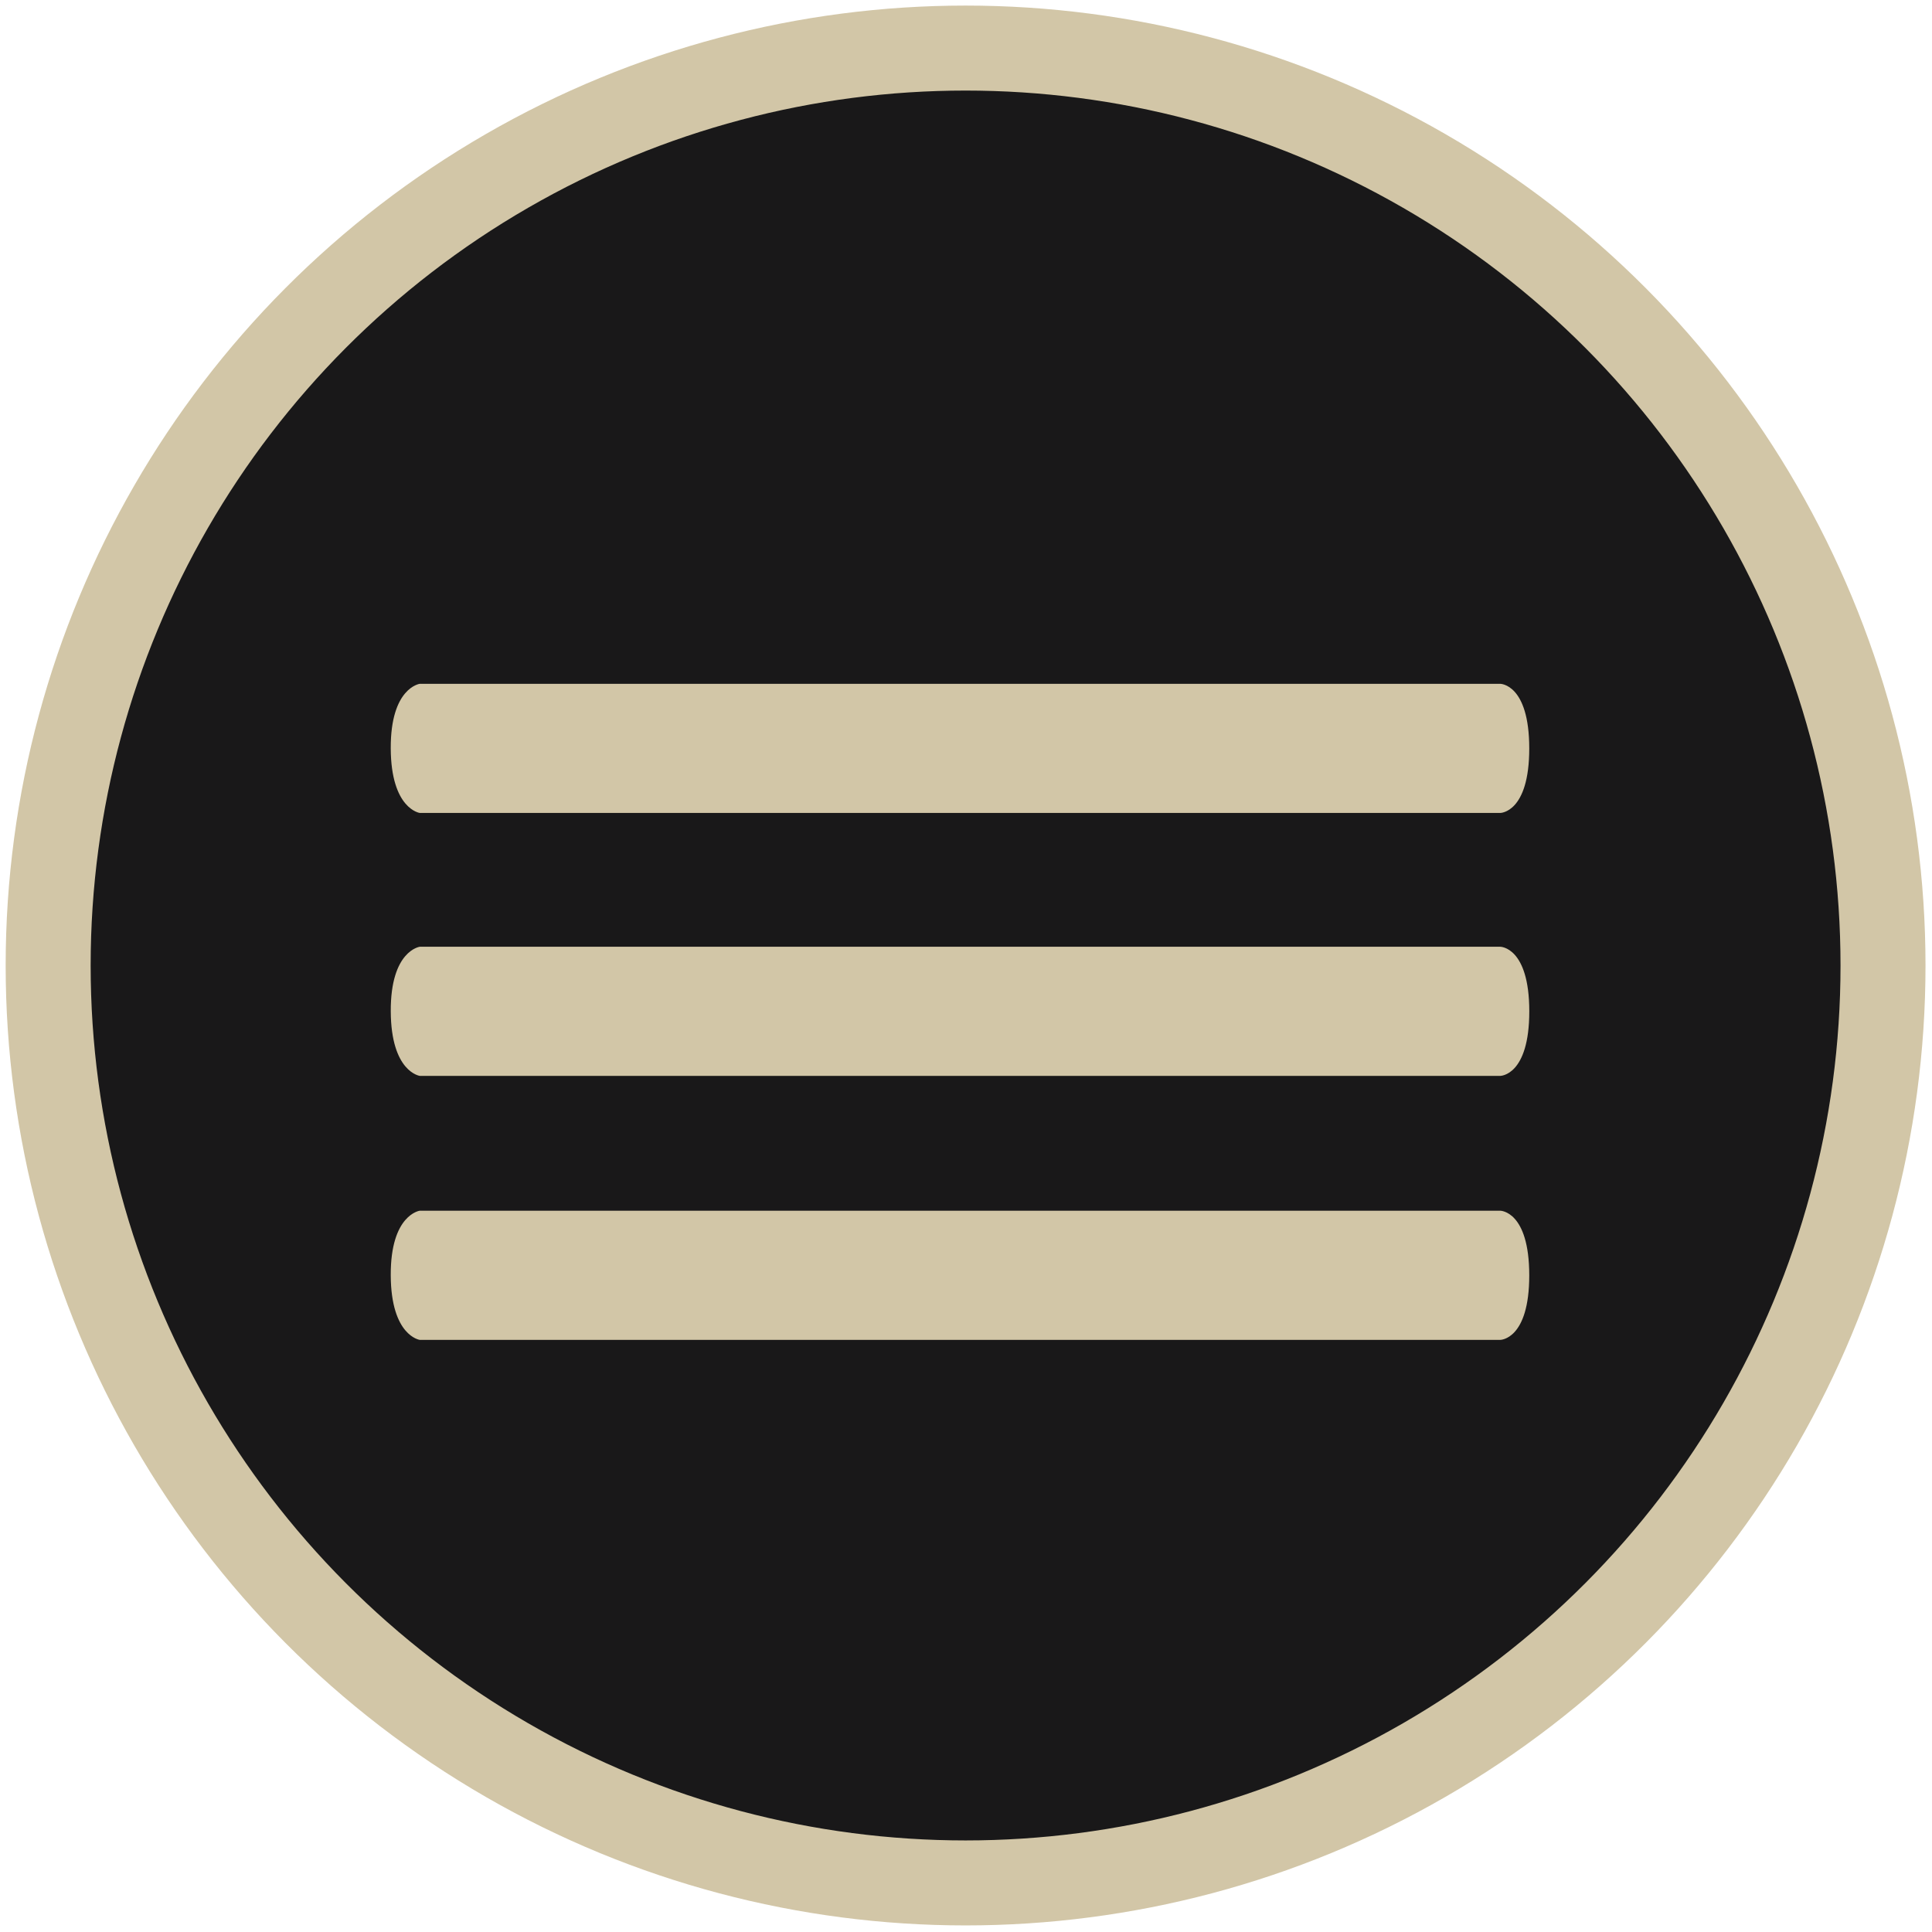 <?xml version="1.0" encoding="utf-8"?>
<!-- Generator: Adobe Illustrator 16.0.0, SVG Export Plug-In . SVG Version: 6.00 Build 0)  -->
<!DOCTYPE svg PUBLIC "-//W3C//DTD SVG 1.1//EN" "http://www.w3.org/Graphics/SVG/1.1/DTD/svg11.dtd">
<svg version="1.1" id="Layer_1" xmlns="http://www.w3.org/2000/svg" xmlns:xlink="http://www.w3.org/1999/xlink" x="0px" y="0px"
	 width="113.667px" height="113.664px" viewBox="0 0 113.667 113.664" enable-background="new 0 0 113.667 113.664"
	 xml:space="preserve">
<circle fill="#191819" stroke="#D2C6A7" stroke-width="5" stroke-miterlimit="10" cx="56.809" cy="56.804" r="53.976"/>
<path fill="#D2C6A7" d="M88.266,47.829H24.697c0,0-1.692-0.223-1.708-3.799c-0.016-3.576,1.708-3.799,1.708-3.799h63.568
	c0,0,1.705,0,1.707,3.799C89.973,47.829,88.266,47.829,88.266,47.829z"/>
<path fill="#D2C6A7" d="M88.267,63.298H24.698c0,0-1.692-0.223-1.708-3.799c-0.016-3.577,1.708-3.798,1.708-3.798h63.569
	c0,0,1.705,0,1.707,3.798C89.974,63.298,88.267,63.298,88.267,63.298z"/>
<path fill="#D2C6A7" d="M88.266,78.83H24.697c0,0-1.692-0.224-1.708-3.8c-0.016-3.575,1.708-3.799,1.708-3.799h63.568
	c0,0,1.705,0,1.707,3.799C89.973,78.83,88.266,78.83,88.266,78.83z"/>
</svg>
